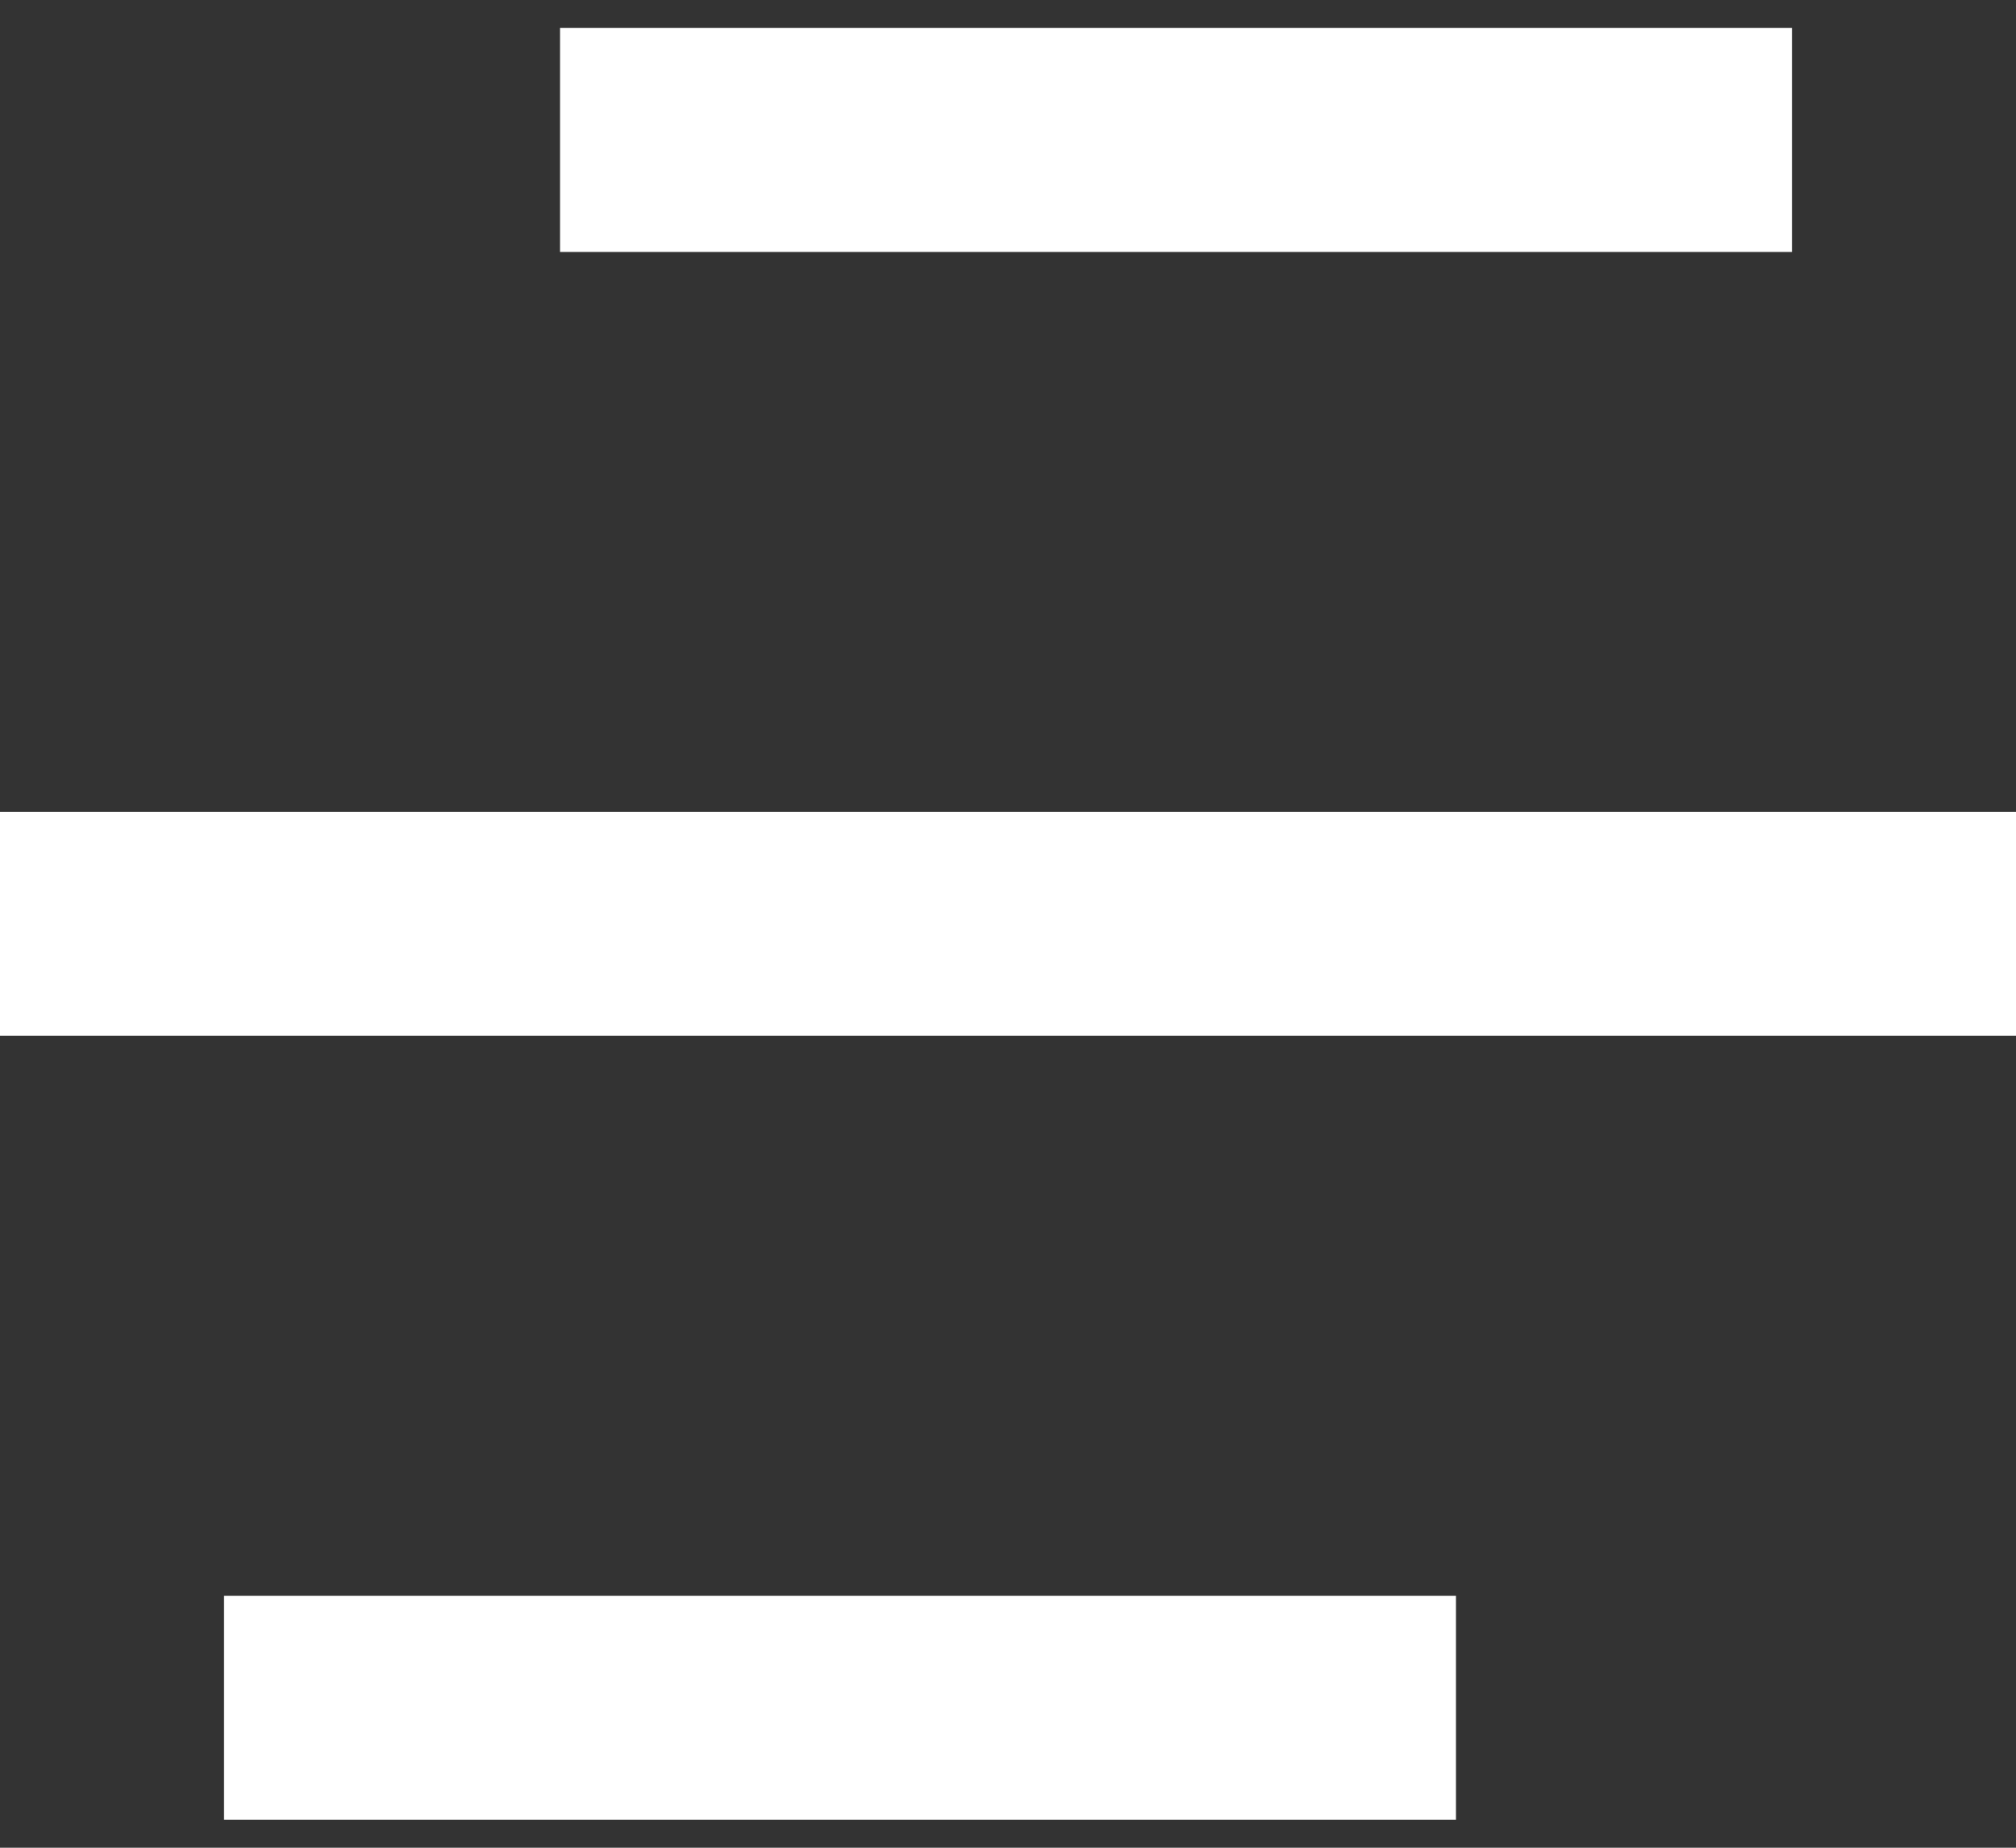 <svg width="24" height="22" viewBox="0 0 24 22" fill="none" xmlns="http://www.w3.org/2000/svg">
<rect x="0" y="0" width="24" height="22" fill="#333333" stroke="none"/>
<path d="M17.333 19V21.666H2.667V19H17.333ZM24 9.666V12.333H0V9.666H24ZM21.333 0.333V3H6.667V0.333H21.333Z" fill="white"/>
</svg>
